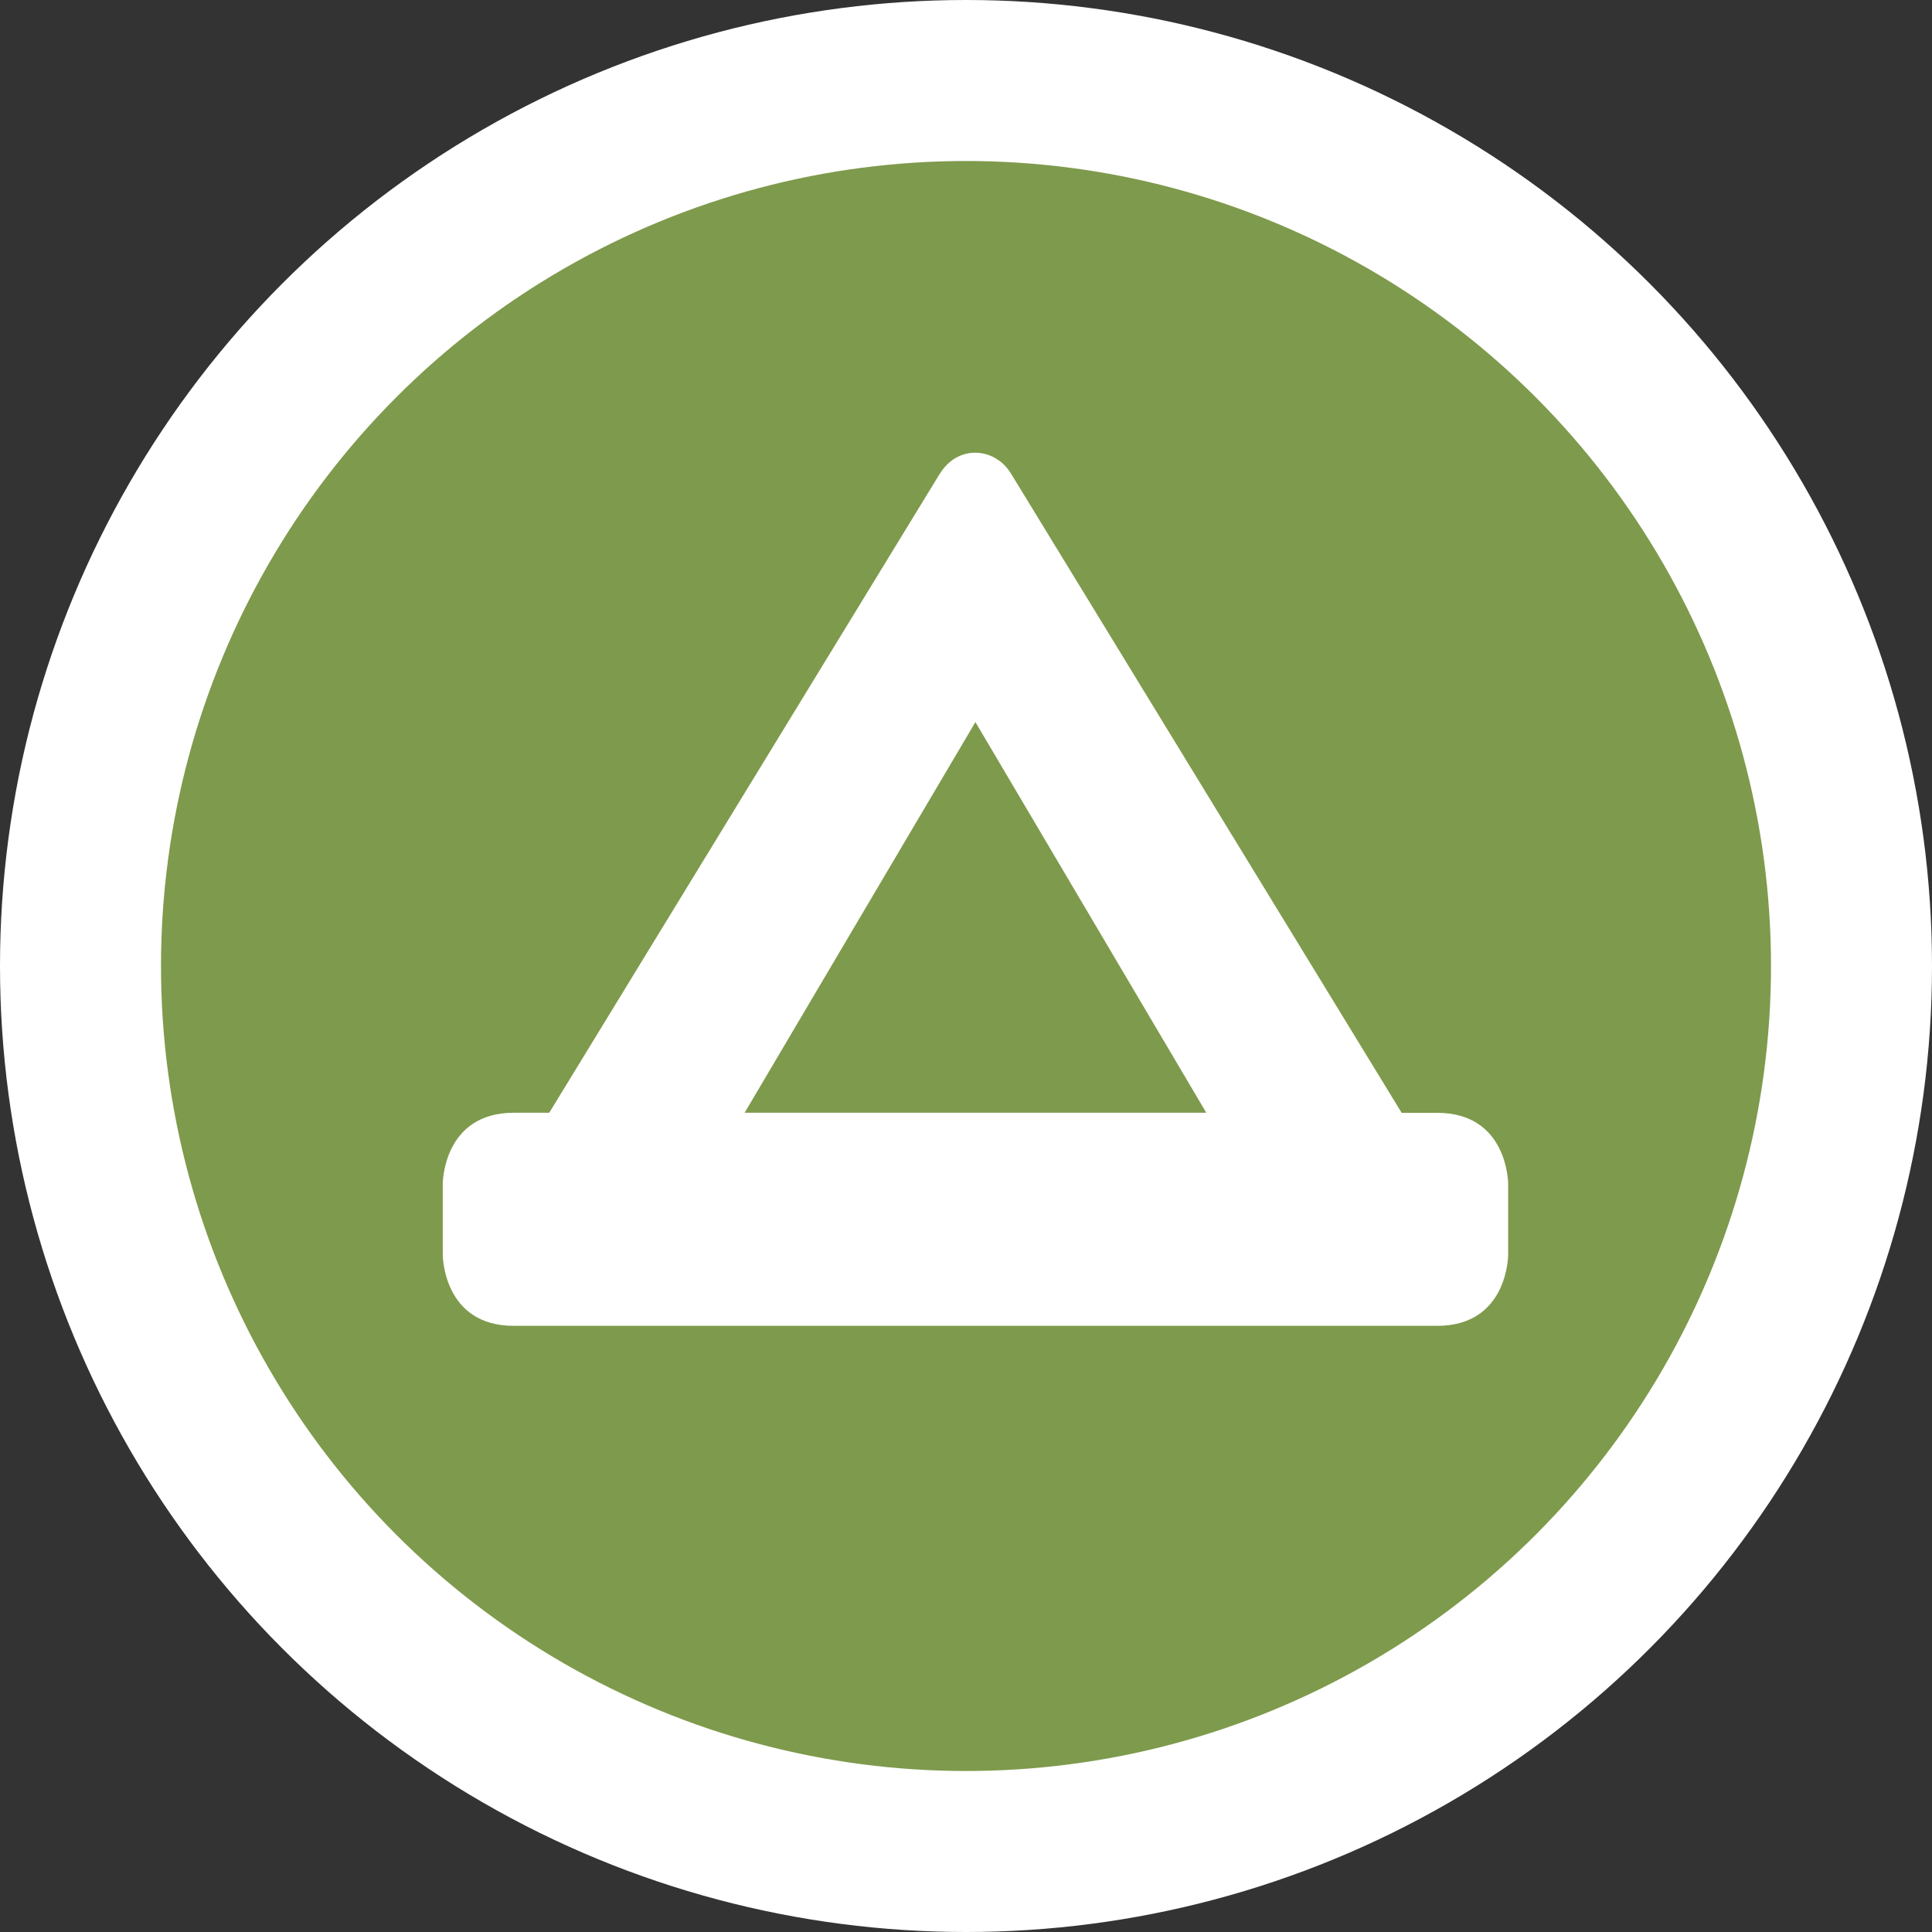 <?xml version="1.0" encoding="UTF-8" standalone="no"?>
<svg
   xmlns:dc="http://purl.org/dc/elements/1.1/"
   xmlns:cc="http://creativecommons.org/ns#"
   xmlns:rdf="http://www.w3.org/1999/02/22-rdf-syntax-ns#"
   xmlns:svg="http://www.w3.org/2000/svg"
   xmlns="http://www.w3.org/2000/svg"
   id="svg2"
   width="48"
   height="48"
   viewBox="0 0 24 24"
   version="1.1">
  <rect x="0" y="0" width="24" height="24" fill="#333333" stroke="none"/>
  <defs
     id="defs12" />
  <ellipse
     id="ellipse4"
     ry="12"
     rx="12"
     cy="12"
     cx="12"
     style="fill:#ffffff;stroke:none;" />
  <ellipse
     id="ellipse6"
     ry="10"
     rx="10"
     cy="12"
     cx="12"
     style="fill:#7e9a4c;stroke:none;" />
  <g
     id="g8"
     transform="translate(5.5,5)">
      <defs     id="defs4621" />    <path     id="rect3335"     d="m 6.176,0.882 -4.853,7.941 -0.441,0 C 0,8.824 0,9.706 0,9.706 l 0,0.882 c 0,0 0,0.882 0.882,0.882 l 11.471,0 c 0.882,0 0.882,-0.882 0.882,-0.882 l 0,-0.882 c 0,0 0,-0.882 -0.882,-0.882 l -0.441,0 -4.853,-7.941 c -0.202,-0.331 -0.662,-0.36 -0.882,0 z m 0.441,3.088 2.868,4.853 -5.735,0 z"     style="color:#000000;clip-rule:nonzero;display:inline;overflow:visible;visibility:visible;opacity:1;isolation:auto;mix-blend-mode:normal;color-interpolation:sRGB;color-interpolation-filters:linearRGB;solid-color:#000000;solid-opacity:1;fill:#ffffff;fill-opacity:1;fill-rule:nonzero;stroke:none;stroke-width:0.882;stroke-linecap:round;stroke-linejoin:miter;stroke-miterlimit:4;stroke-dasharray:none;stroke-dashoffset:0;stroke-opacity:1;color-rendering:auto;image-rendering:auto;shape-rendering:auto;text-rendering:auto;enable-background:accumulate" />
  </g>
</svg>
